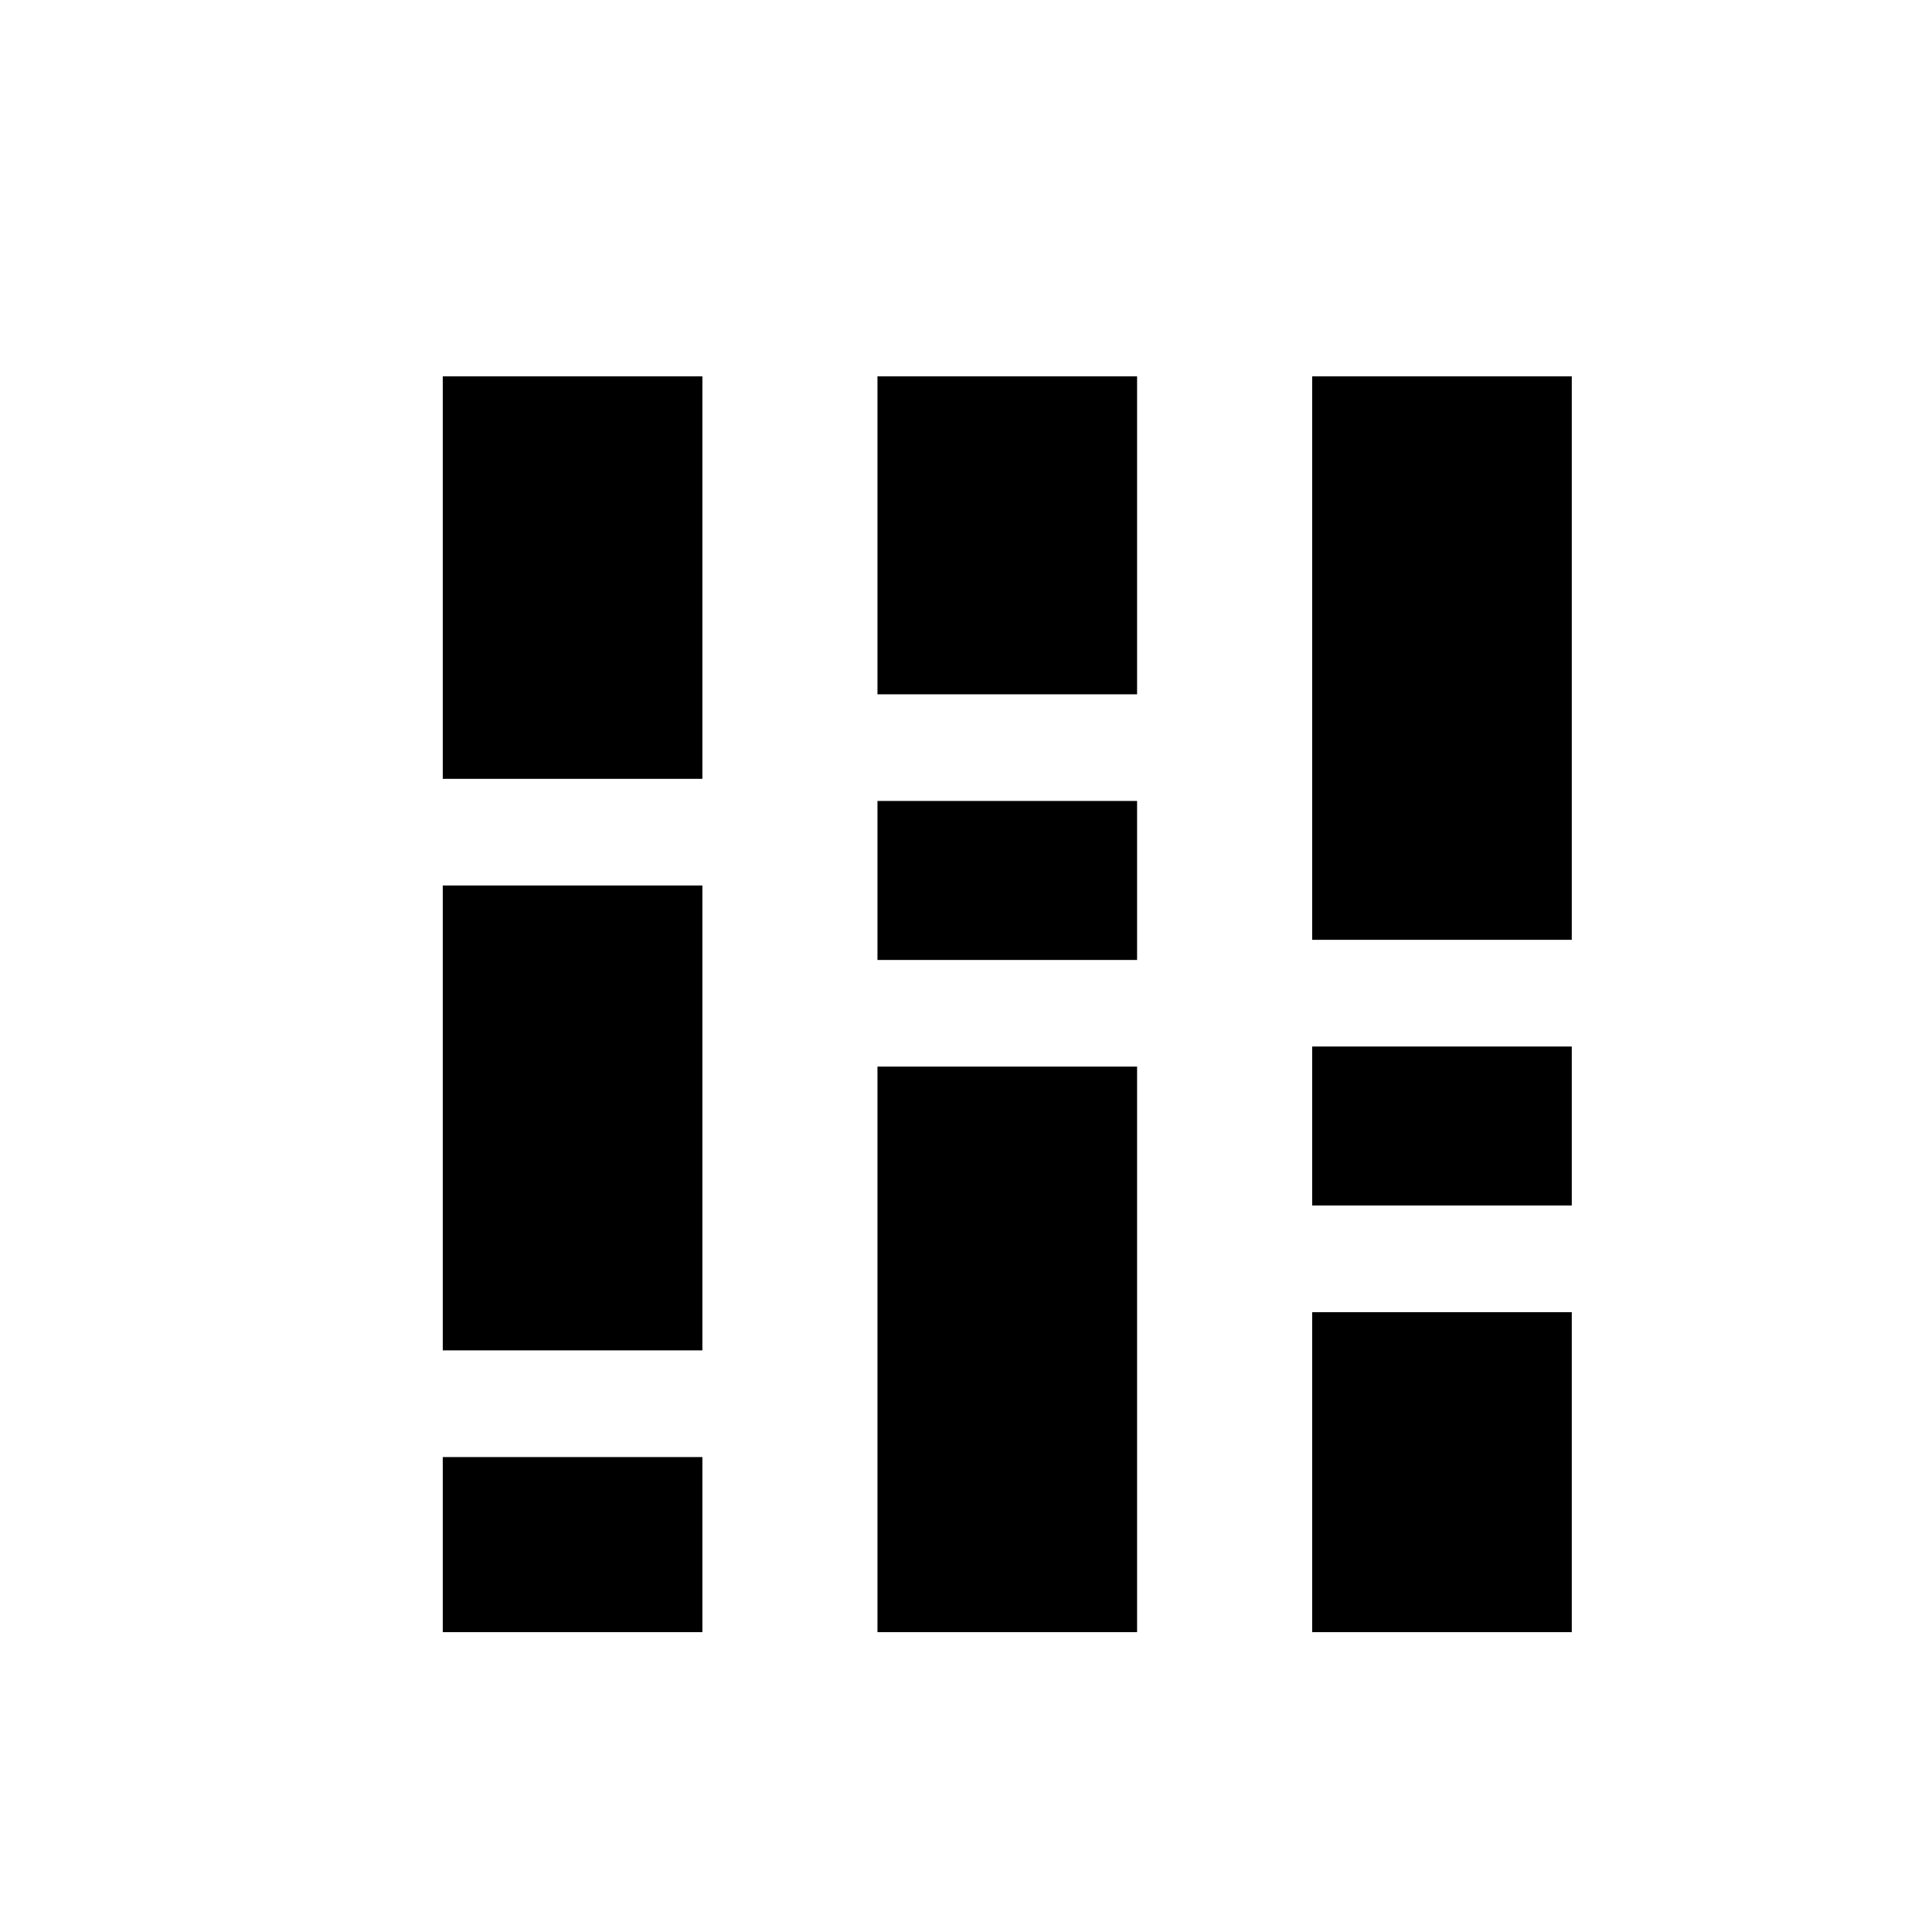 <svg xmlns="http://www.w3.org/2000/svg" height="40" width="40"><path d="M9.167 27.958V18.333H14.542V27.958ZM9.167 33.792V30.167H14.542V33.792ZM9.167 16.125V7.792H14.542V16.125ZM27.167 33.792V27.167H32.542V33.792ZM27.167 24.958V21.667H32.542V24.958ZM27.167 19.458V7.792H32.542V19.458ZM18.167 33.792V22.083H23.542V33.792ZM18.167 19.875V16.583H23.542V19.875ZM18.167 14.375V7.792H23.542V14.375Z"/></svg>